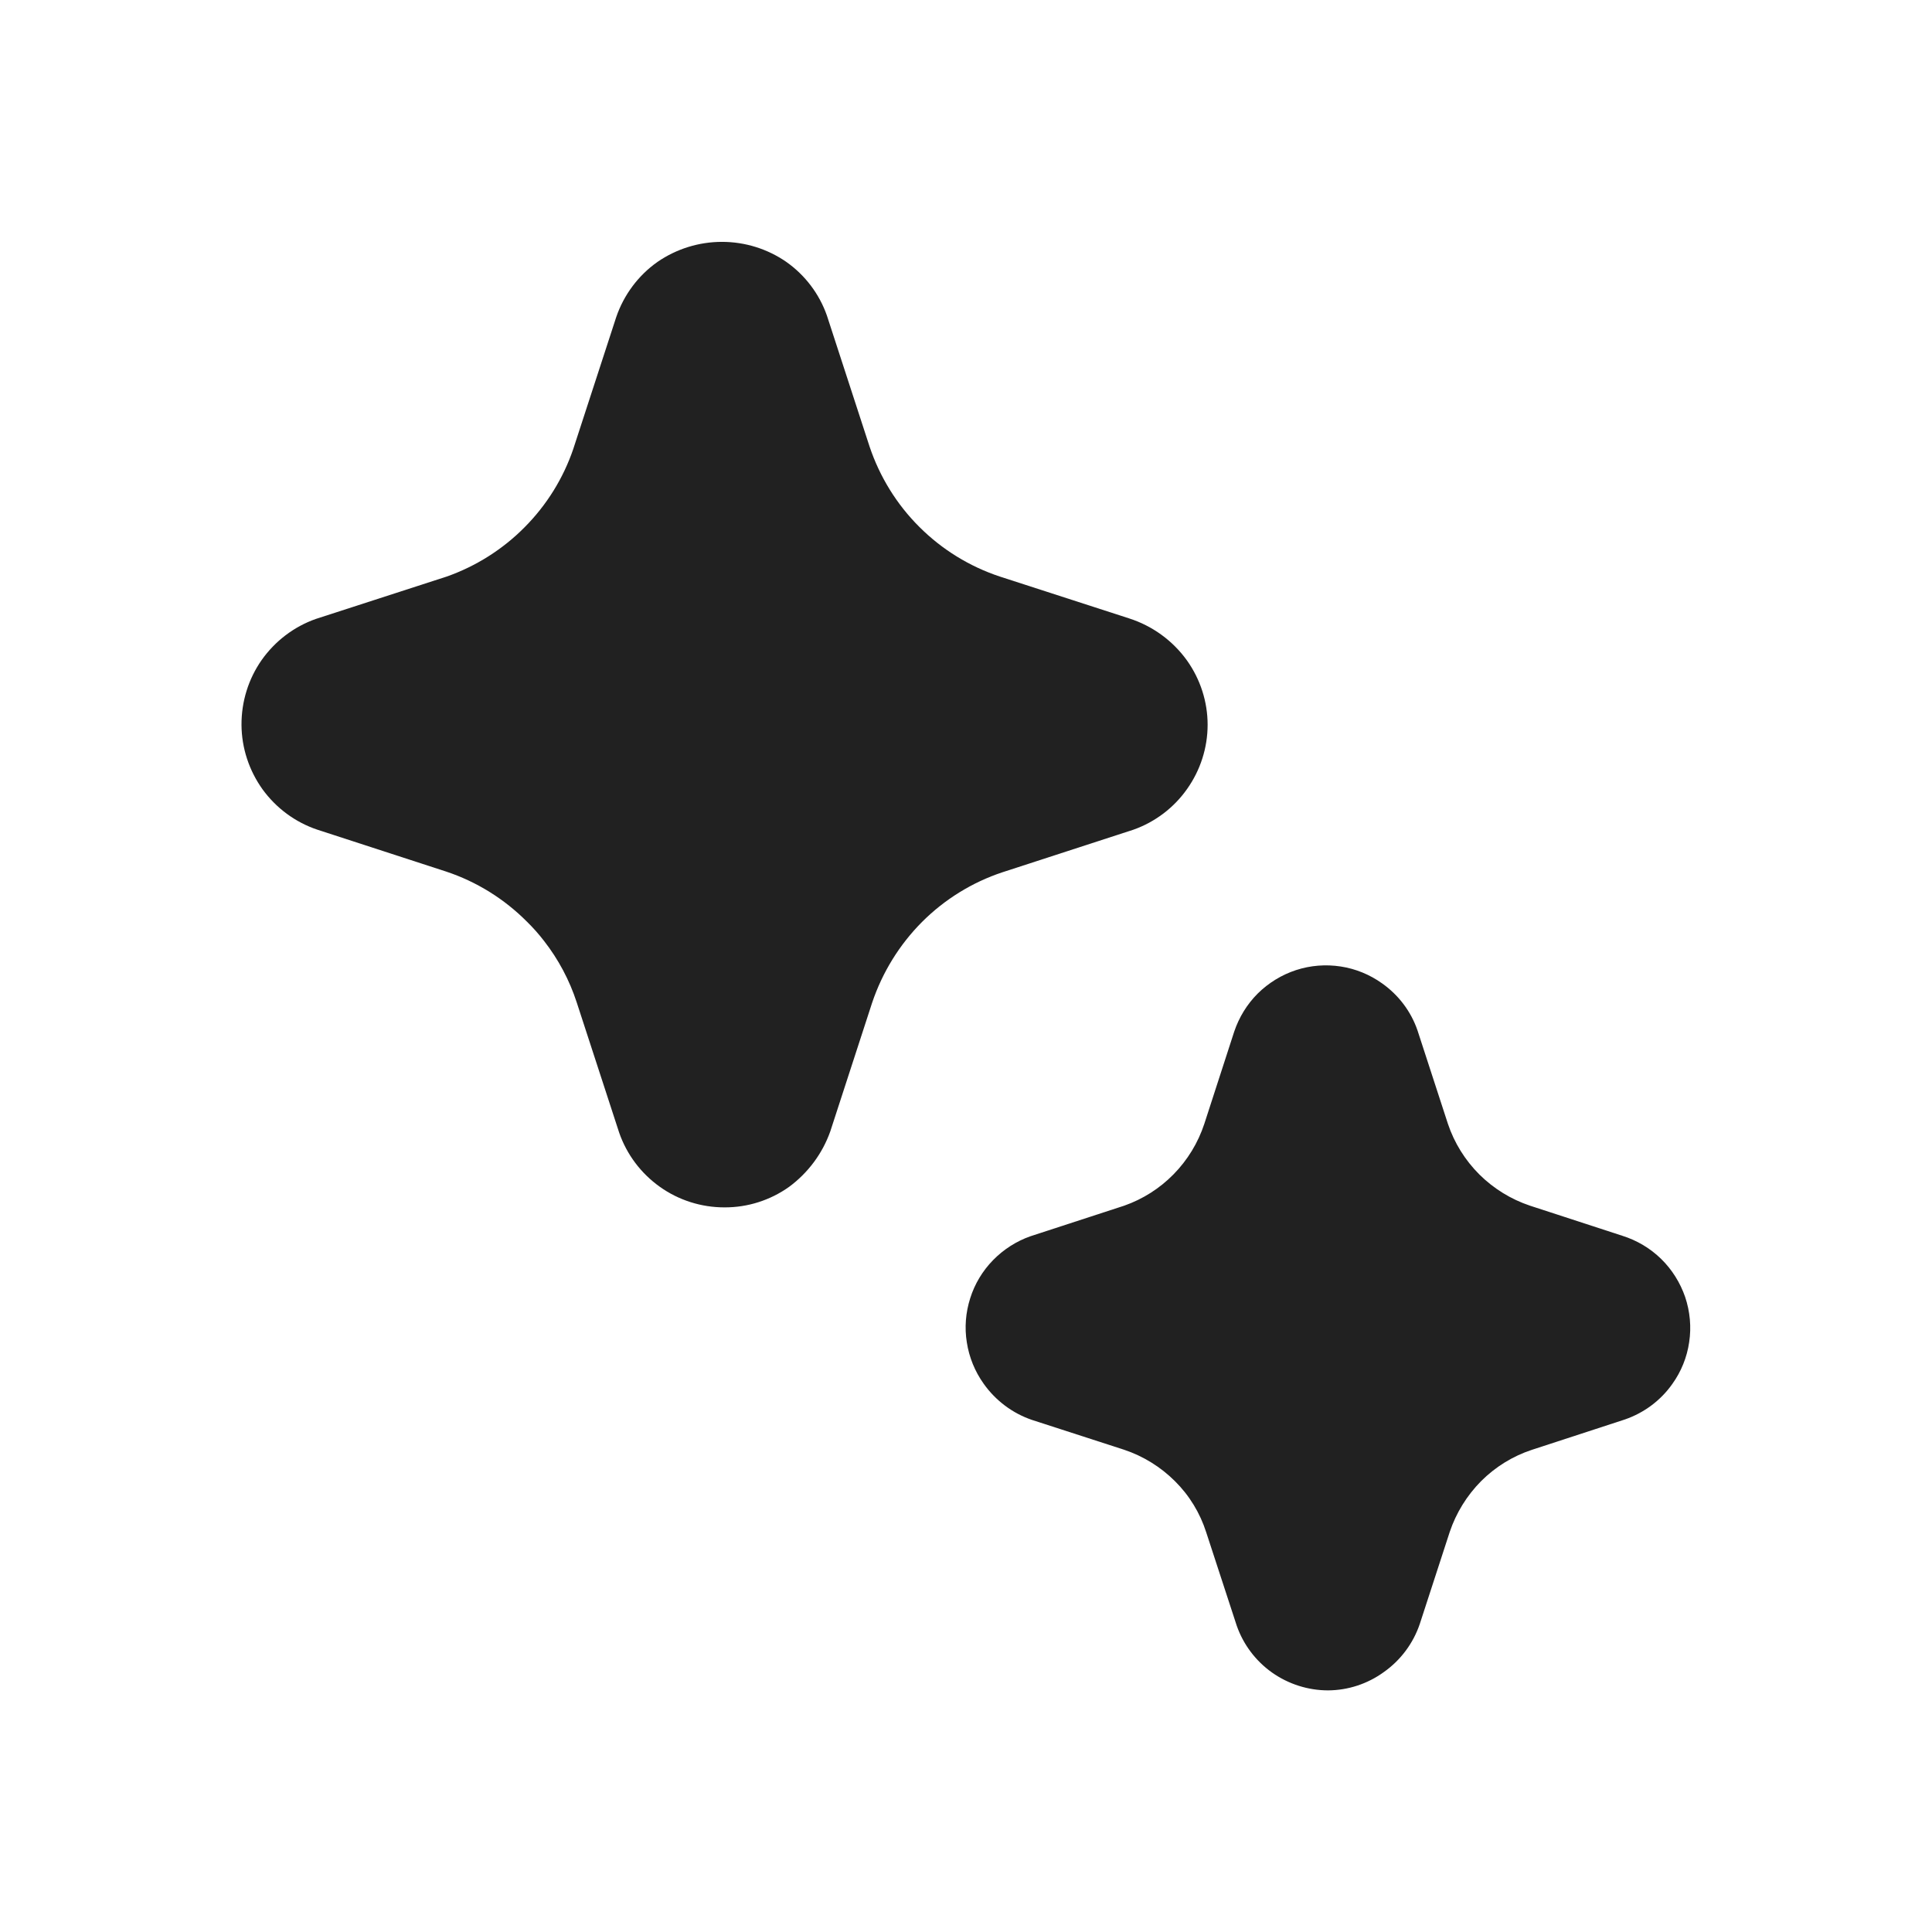 <svg viewBox="0 0 16 16" fill="none" xmlns="http://www.w3.org/2000/svg" height="1em" width="1em">
  <path d="M5.465 9.829C5.621 9.94 5.808 9.999 5.999 9.999C6.192 10 6.379 9.94 6.535 9.829C6.692 9.713 6.811 9.553 6.876 9.37L7.223 8.303C7.308 8.051 7.449 7.823 7.636 7.635C7.823 7.448 8.051 7.307 8.301 7.224L9.387 6.871C9.567 6.807 9.722 6.689 9.831 6.534C9.941 6.379 10.001 6.193 10.001 6.002C10.001 5.812 9.941 5.626 9.831 5.471C9.713 5.306 9.544 5.183 9.35 5.121L8.281 4.775C8.03 4.692 7.801 4.551 7.614 4.364C7.426 4.177 7.285 3.948 7.201 3.697L6.848 2.613C6.785 2.434 6.668 2.279 6.512 2.169C6.356 2.061 6.17 2.003 5.979 2.003C5.788 2.003 5.602 2.061 5.445 2.169C5.286 2.281 5.166 2.442 5.103 2.627L4.748 3.717C4.665 3.961 4.527 4.183 4.345 4.366C4.164 4.549 3.943 4.689 3.699 4.775L2.615 5.126C2.434 5.19 2.278 5.309 2.167 5.466C2.057 5.623 1.999 5.811 2 6.003C2.001 6.195 2.063 6.382 2.175 6.538C2.288 6.693 2.446 6.81 2.628 6.871L3.695 7.218C3.948 7.302 4.177 7.445 4.364 7.633C4.415 7.683 4.463 7.737 4.506 7.793C4.625 7.946 4.716 8.117 4.776 8.301L5.128 9.381C5.191 9.562 5.309 9.718 5.465 9.829ZM10.534 13.851C10.67 13.947 10.833 13.999 10.999 13.999C11.164 13.998 11.325 13.945 11.458 13.849C11.598 13.751 11.703 13.611 11.758 13.449L12.006 12.687C12.059 12.529 12.149 12.384 12.266 12.266C12.384 12.148 12.528 12.059 12.686 12.007L13.458 11.755C13.616 11.7 13.753 11.598 13.849 11.462C13.923 11.359 13.971 11.24 13.989 11.115C14.008 10.99 13.996 10.862 13.956 10.742C13.915 10.623 13.847 10.514 13.757 10.426C13.666 10.337 13.556 10.272 13.435 10.234L12.671 9.985C12.513 9.932 12.37 9.844 12.251 9.726C12.133 9.608 12.044 9.465 11.991 9.307L11.739 8.533C11.685 8.376 11.582 8.24 11.446 8.144C11.344 8.071 11.227 8.023 11.103 8.004C10.979 7.985 10.852 7.995 10.733 8.034C10.614 8.073 10.505 8.14 10.416 8.228C10.327 8.317 10.261 8.425 10.221 8.544L9.974 9.306C9.922 9.464 9.835 9.607 9.718 9.726C9.604 9.842 9.464 9.931 9.31 9.985L8.534 10.238C8.417 10.279 8.311 10.347 8.224 10.436C8.137 10.525 8.072 10.633 8.035 10.751C7.997 10.87 7.987 10.995 8.007 11.118C8.026 11.241 8.074 11.358 8.146 11.459C8.245 11.599 8.385 11.704 8.546 11.759L9.309 12.006C9.468 12.059 9.613 12.149 9.731 12.267C9.85 12.385 9.938 12.53 9.989 12.689L10.242 13.463C10.297 13.62 10.399 13.755 10.534 13.851Z" fill="#212121"/>
</svg>
